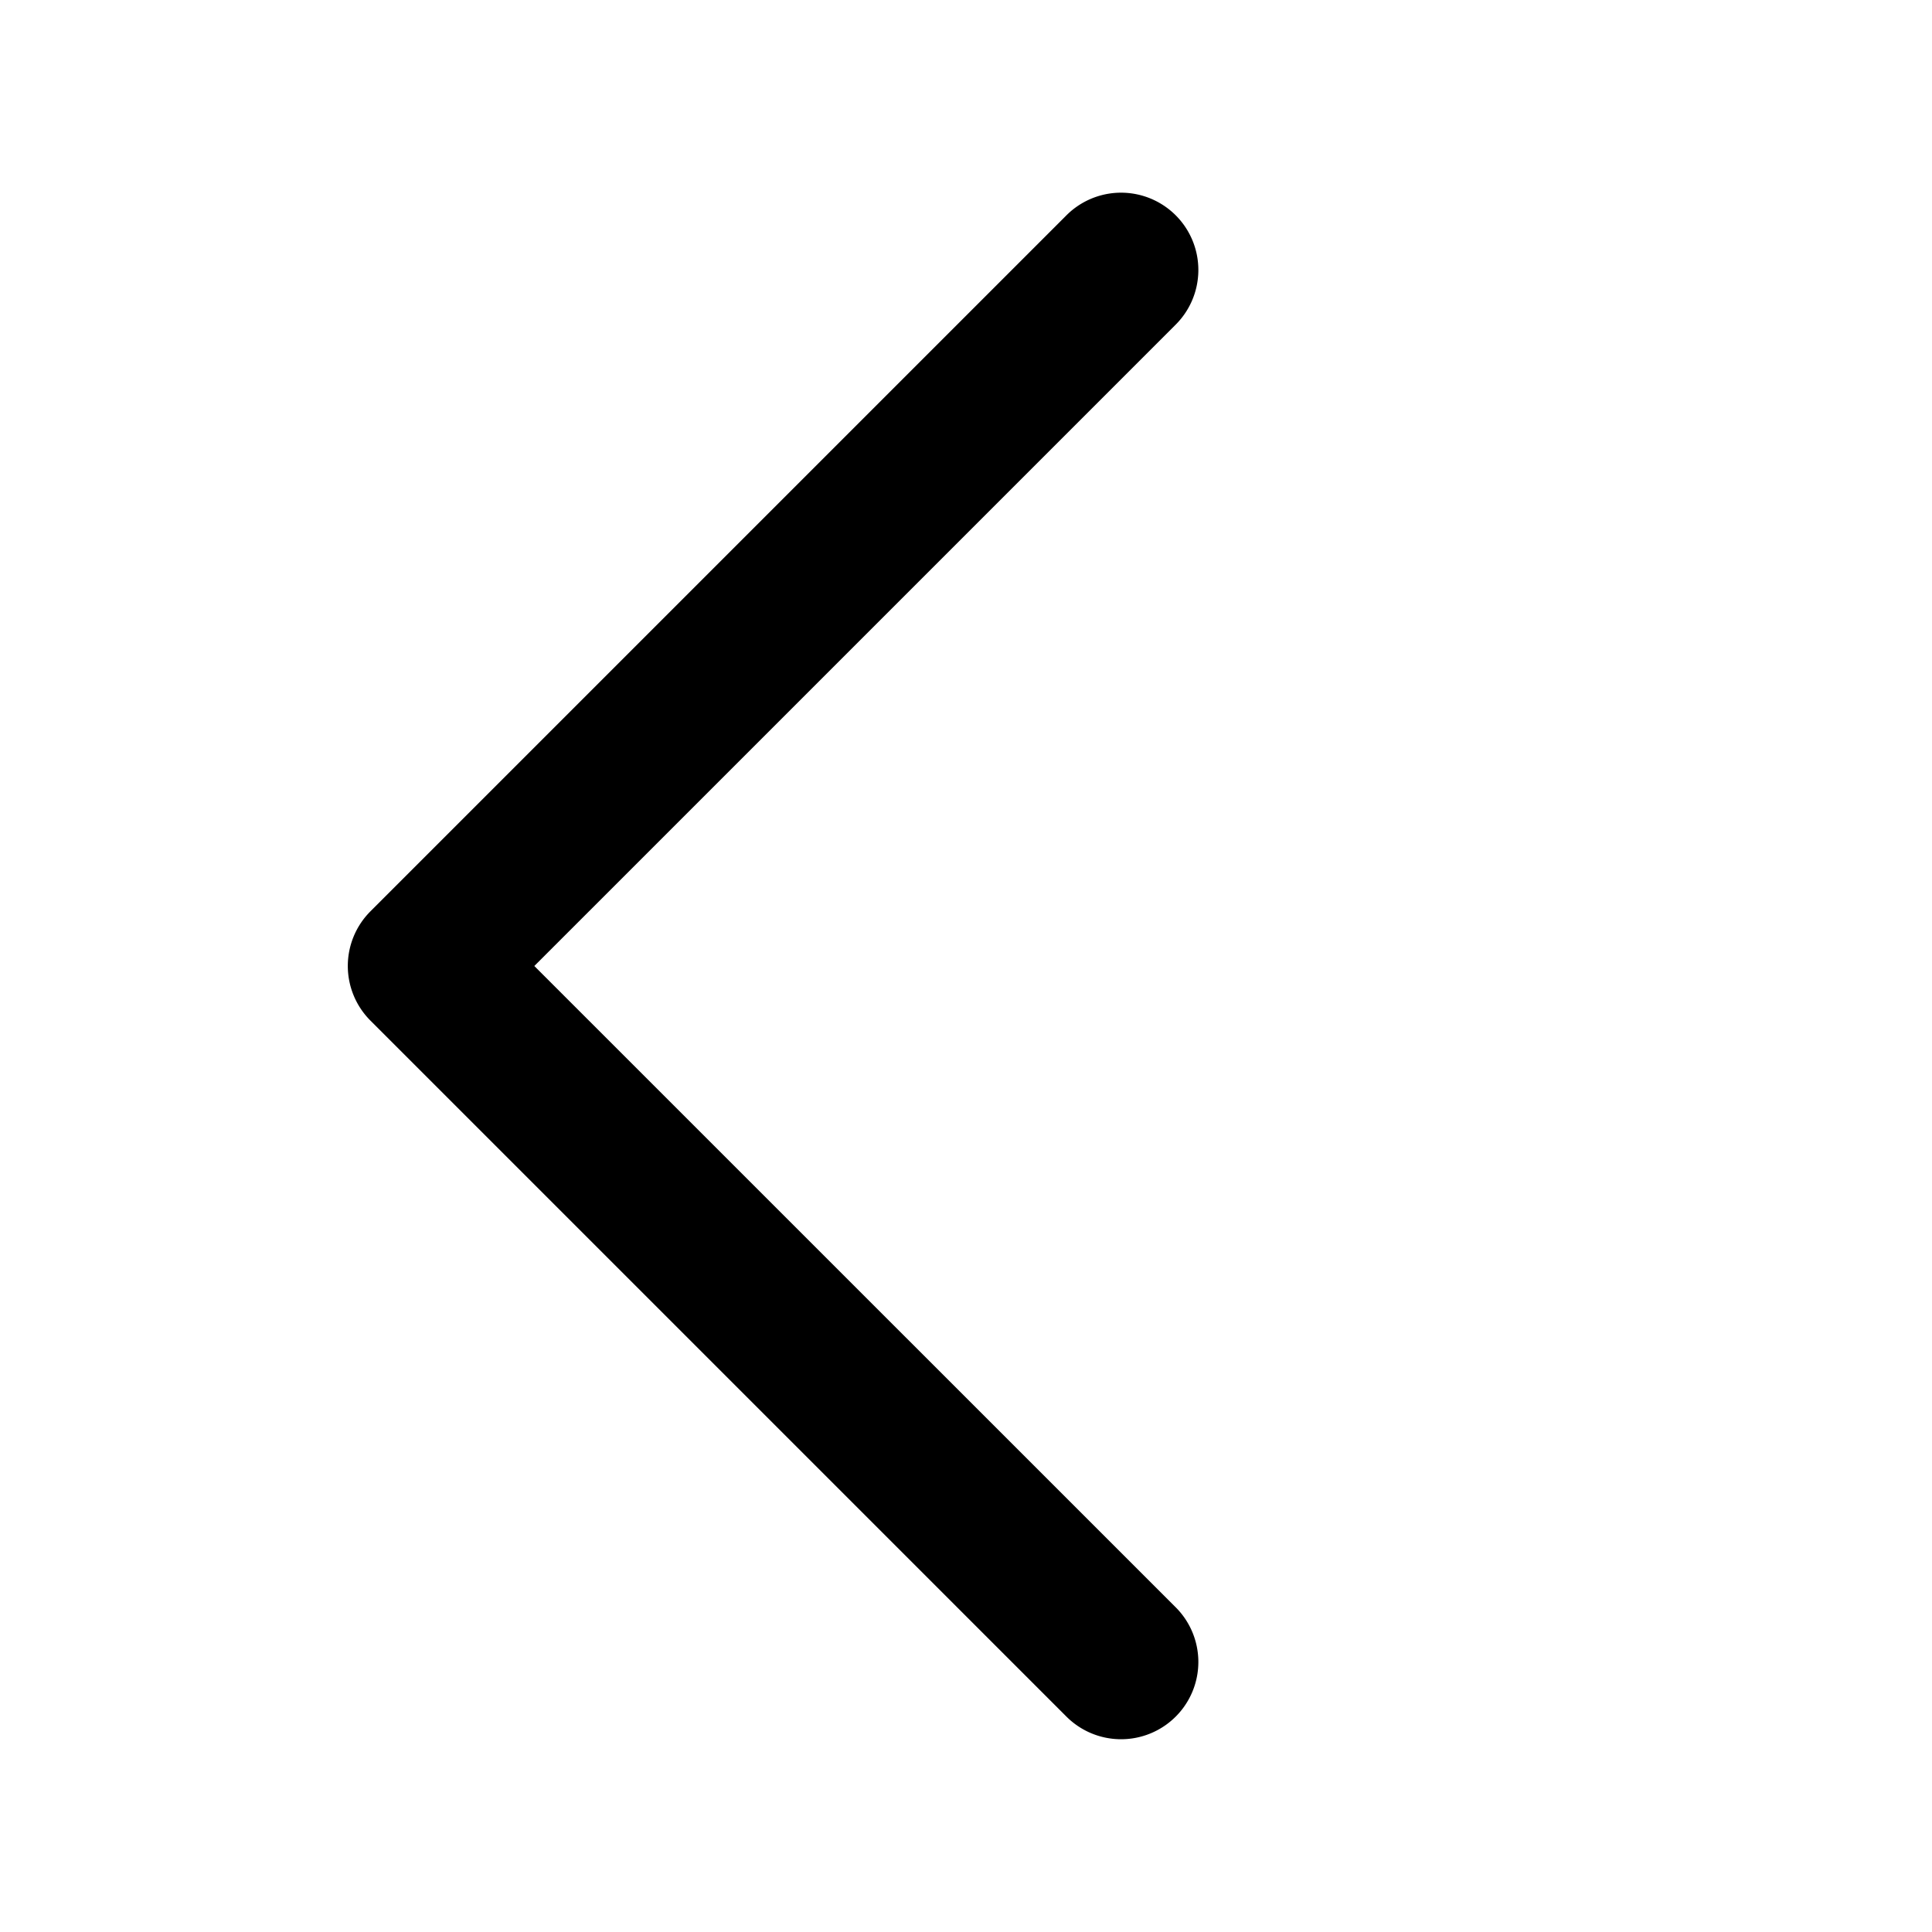 <svg xmlns="http://www.w3.org/2000/svg" fill="currentColor" stroke="currentColor" viewBox="0 0 25 25"><defs><style>.cls-1{fill:#353638;}</style></defs><title>chevron-left</title><g id="budicon-chevron-left"><path class="cls-1" d="M14.854,21.146a.5.5,0,1,1-.707.707l-9-9a.5.5,0,0,1,0-.707l9-9a.5.5,0,1,1,.707.707L6.207,12.5Z"/></g></svg>